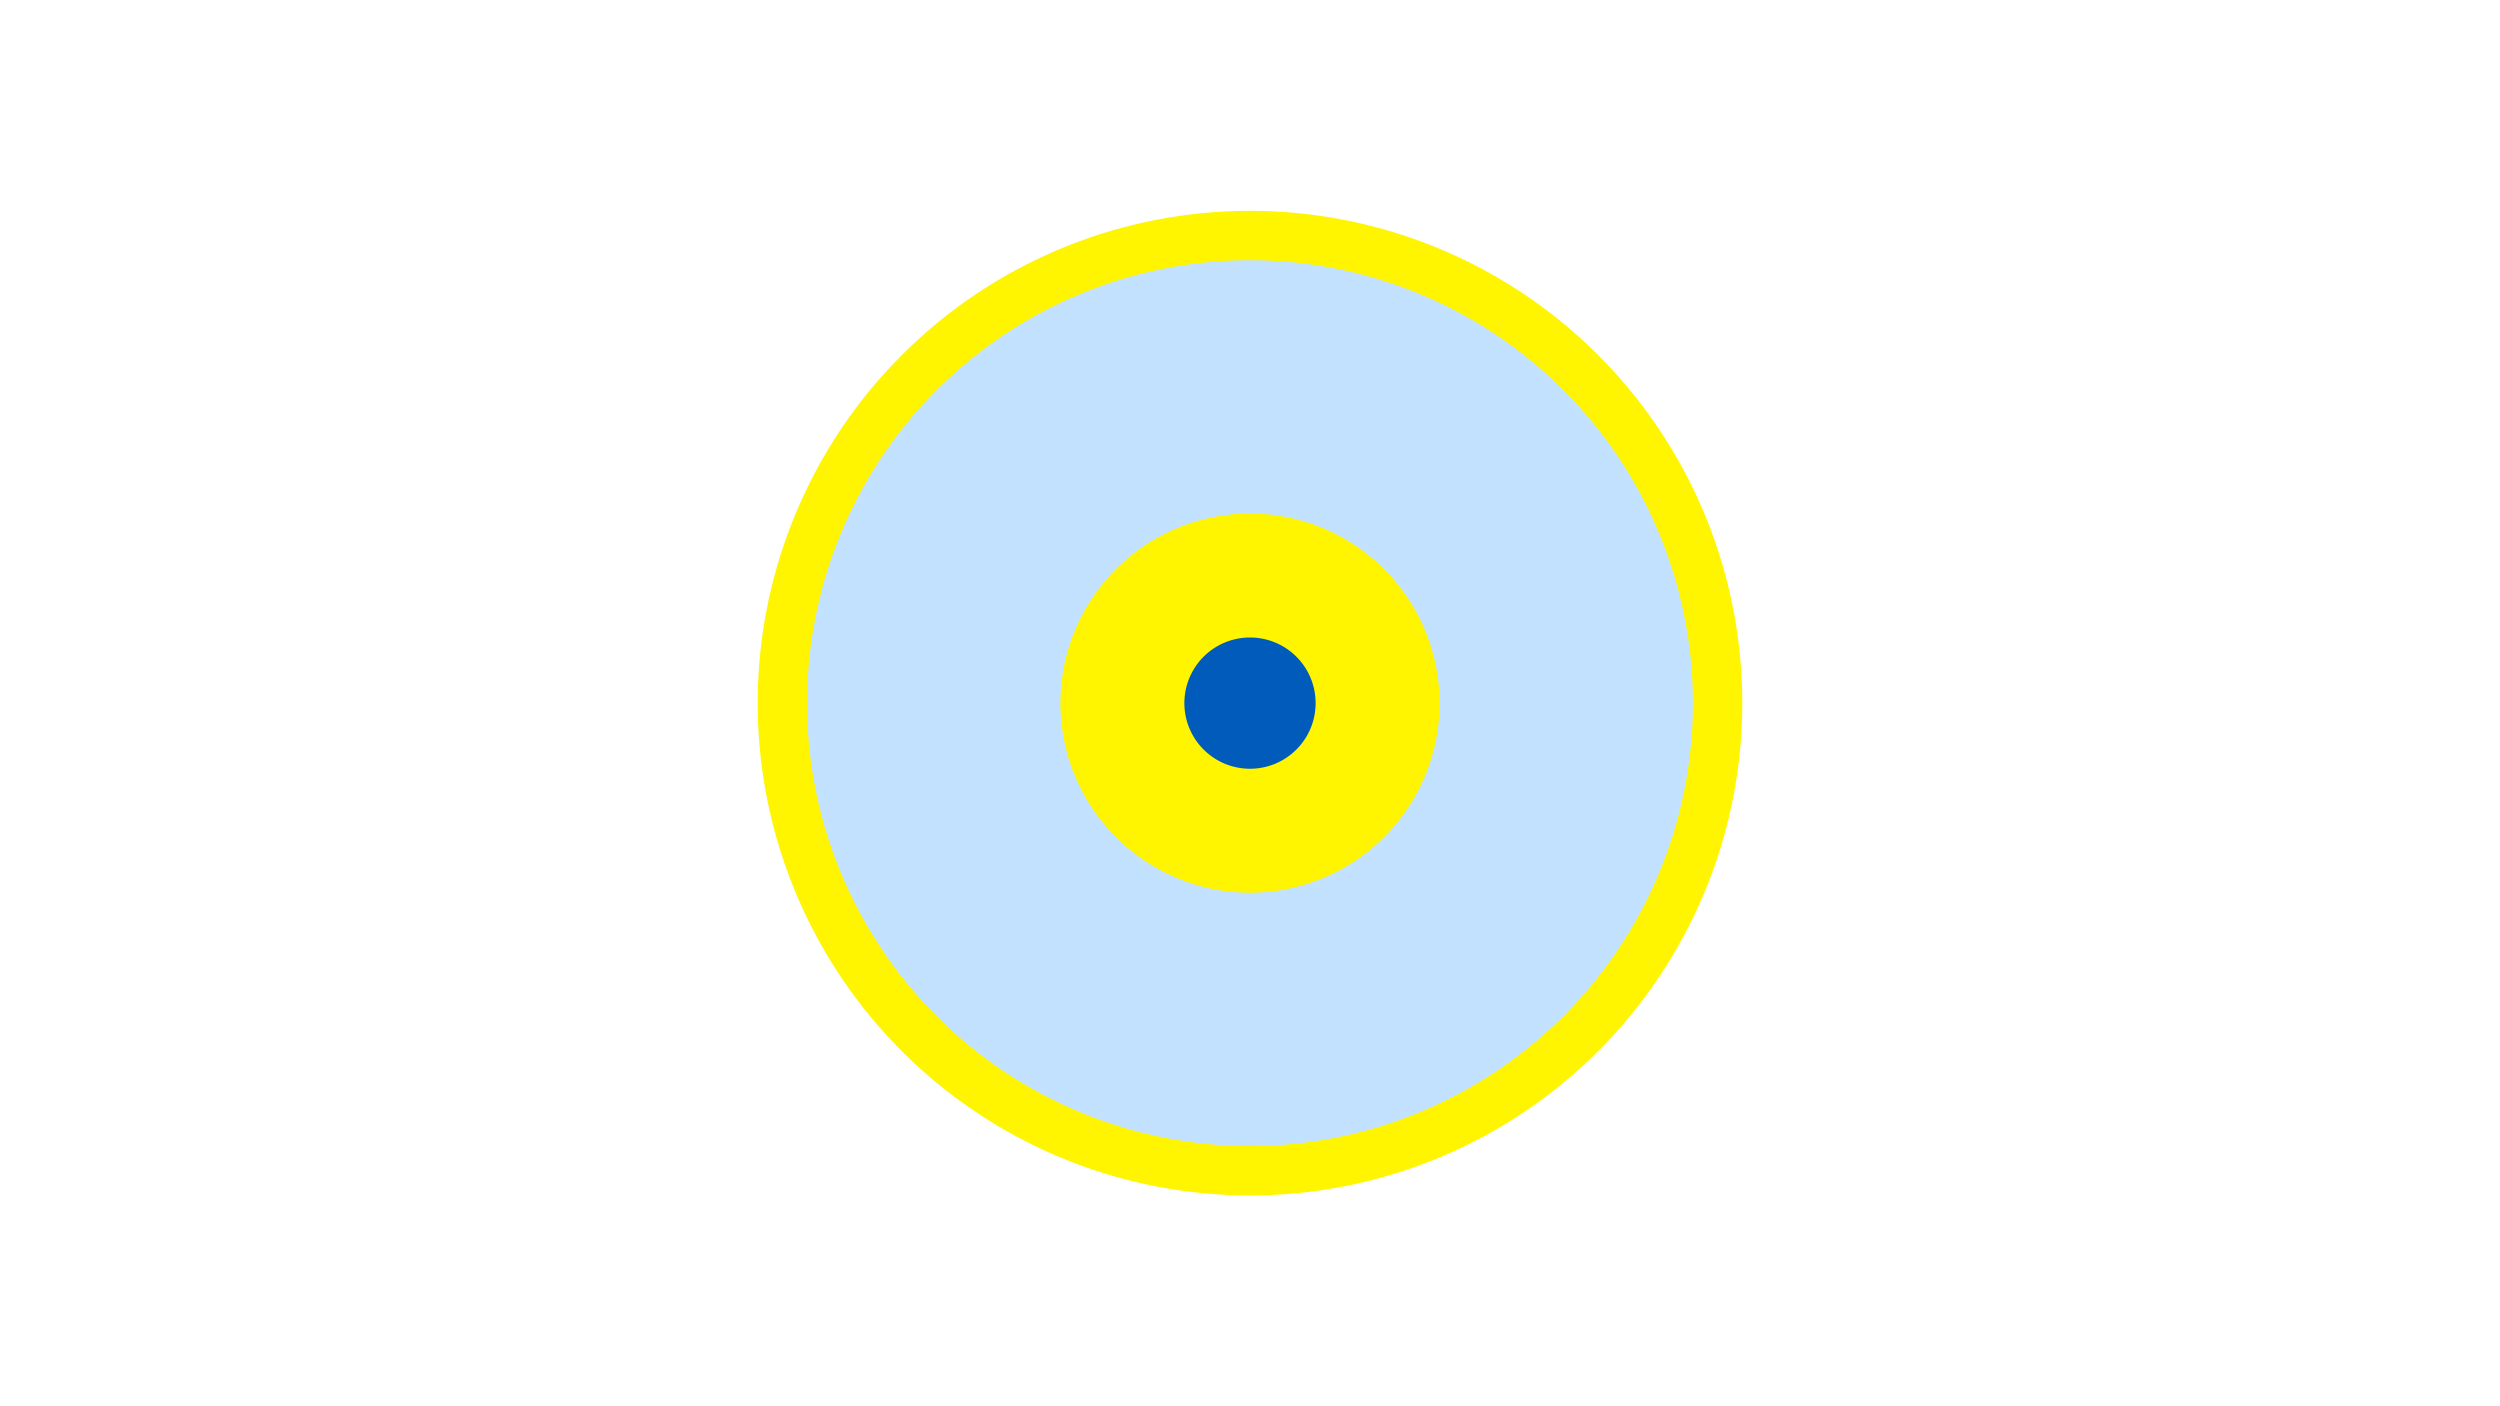 <svg width="1200" height="675" viewBox="-500 -500 1200 675" xmlns="http://www.w3.org/2000/svg"><title>19688-10261147022</title><path d="M-500-500h1200v675h-1200z" fill="#fff"/><path d="M336.3-162.5a236.3 236.3 0 1 1-472.6 0 236.3 236.3 0 1 1 472.6 0z" fill="#fff500"/><path d="M312.6-162.5a212.6 212.6 0 1 1-425.2 0 212.6 212.6 0 1 1 425.2 0z m-303.6 0a91 91 0 1 0 182 0 91 91 0 1 0-182 0z" fill="#c2e1ff"/><path d="M131.5-162.5a31.5 31.5 0 1 1-63 0 31.5 31.5 0 1 1 63 0z" fill="#005bbb"/></svg>